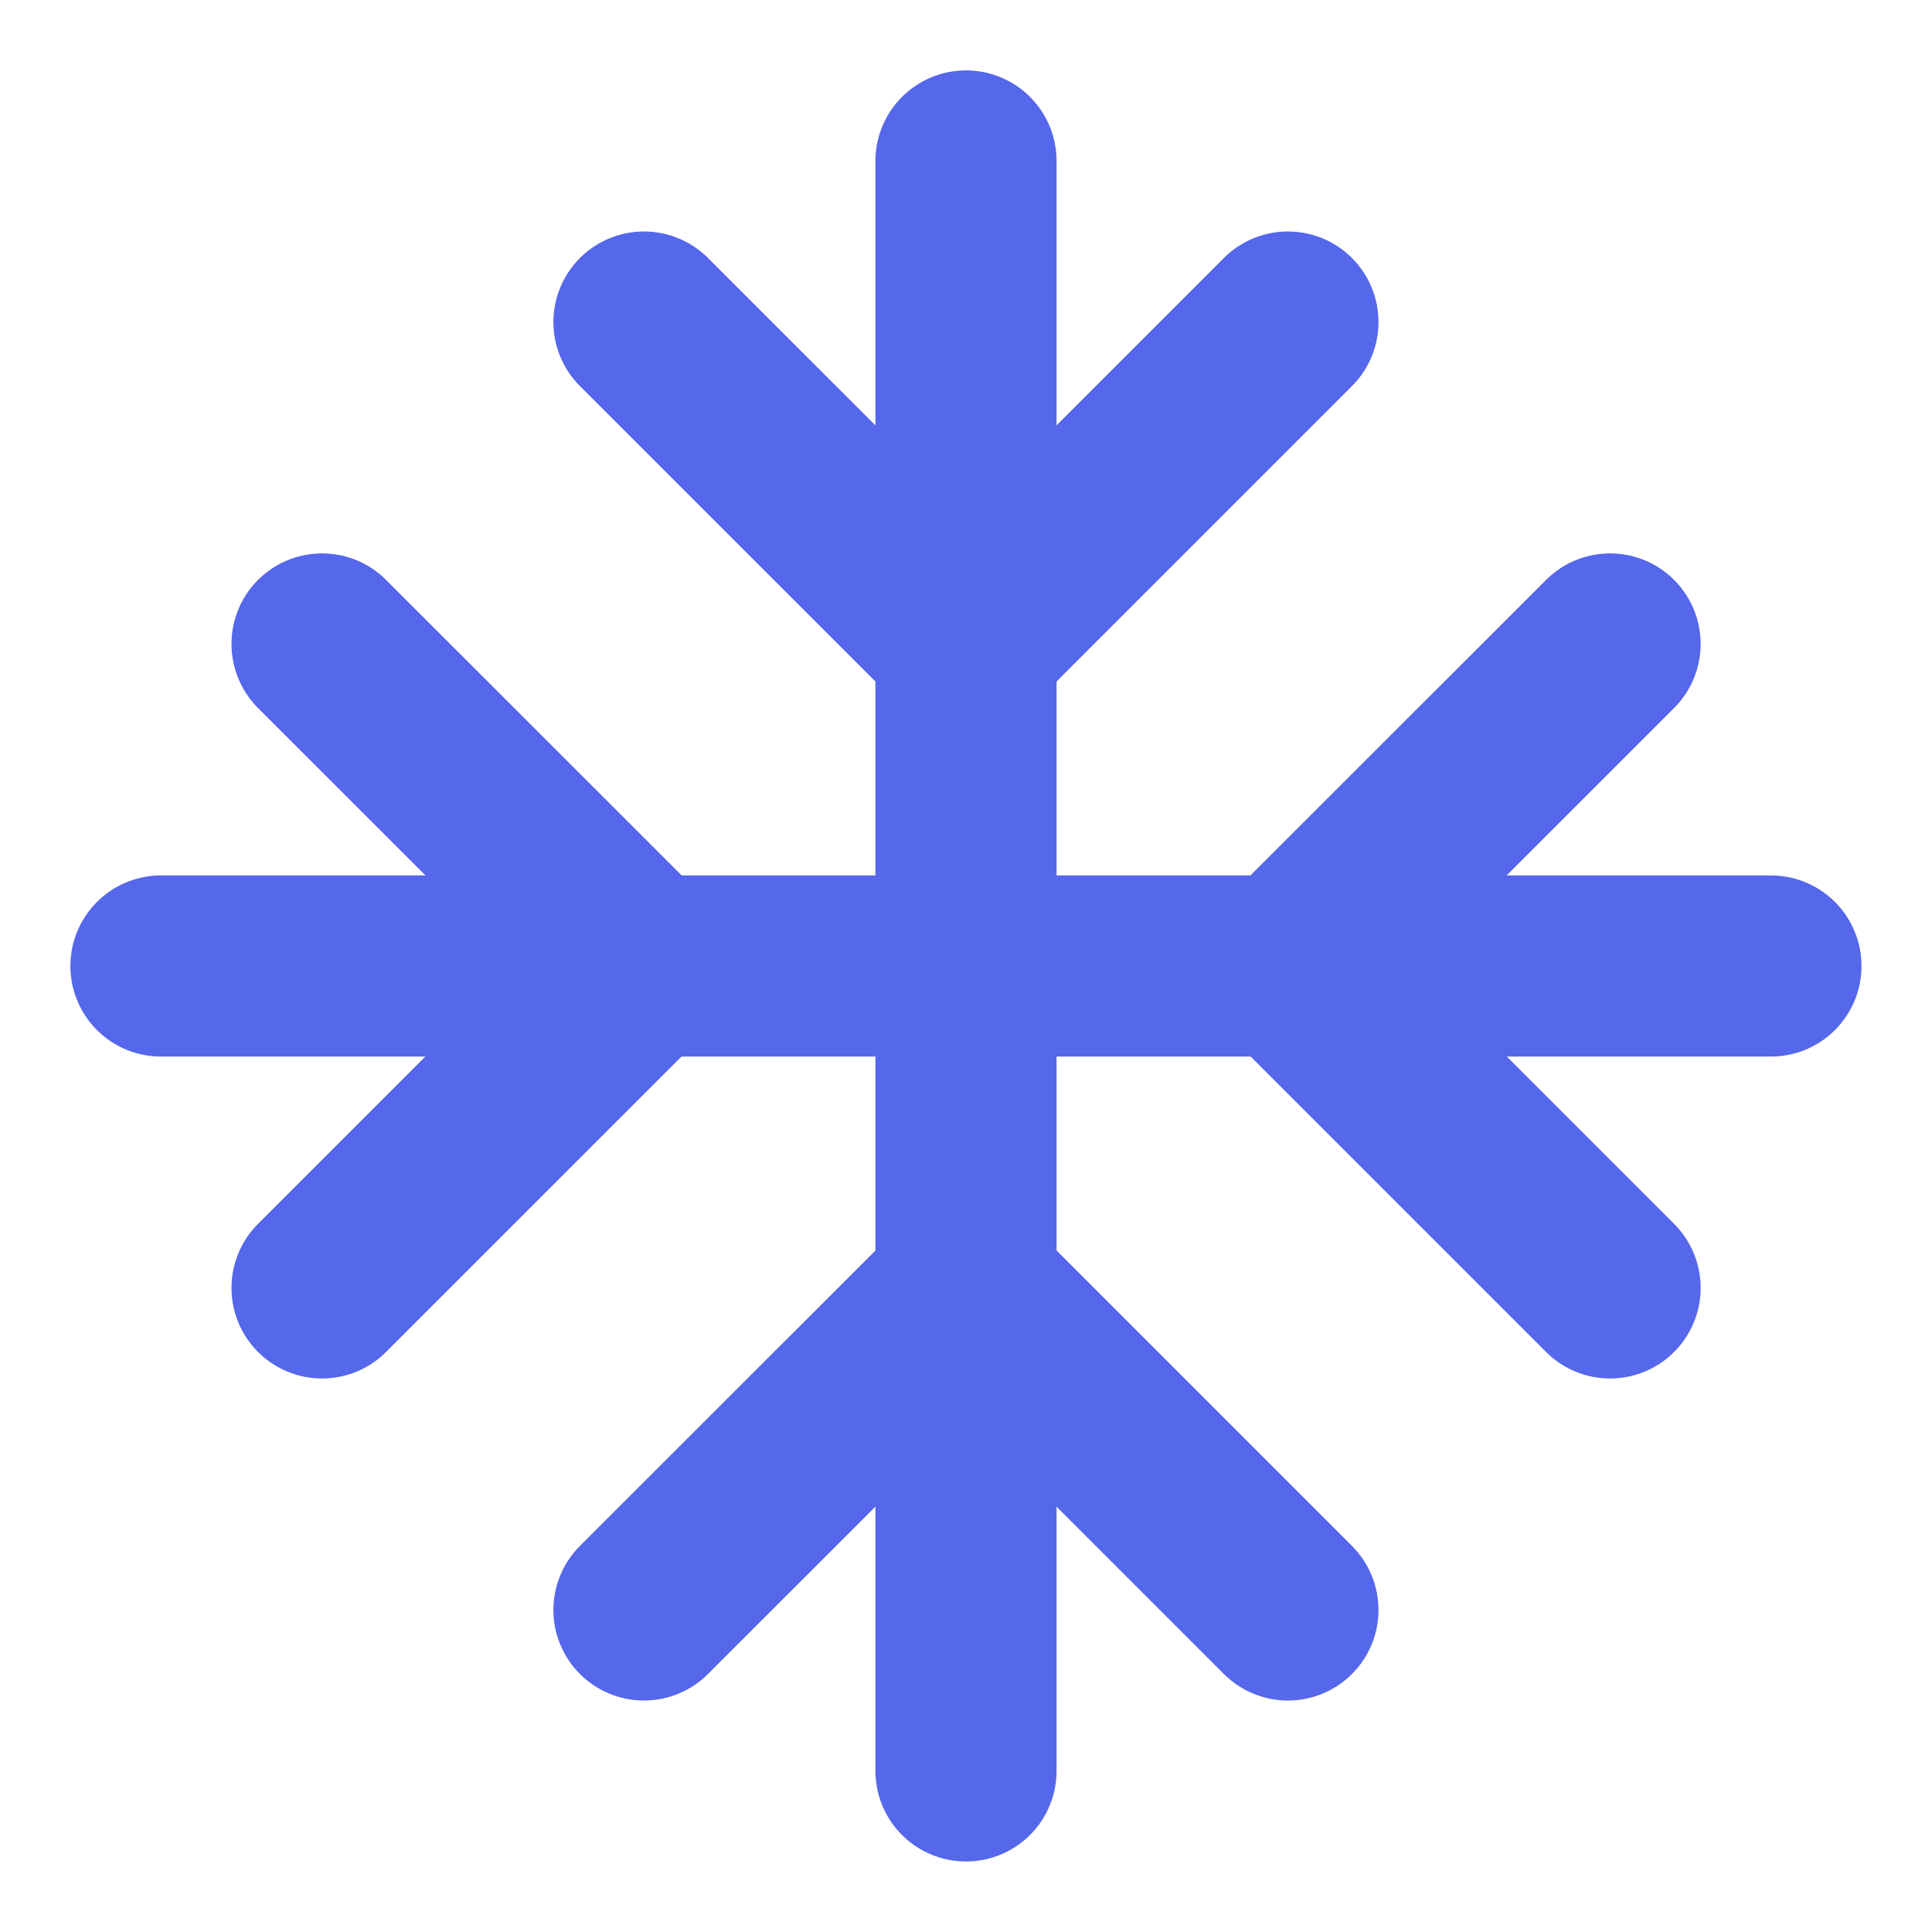 <svg width="16" height="16" viewBox="0 0 16 16" fill="none" xmlns="http://www.w3.org/2000/svg">
<g id="snowflake" clip-path="url(#clip0_2151_50843)">
<path id="Vector" d="M1.333 8H14.666" stroke="#5567EA" stroke-width="1.5" stroke-linecap="round" stroke-linejoin="round"/>
<path id="Vector_2" d="M8 1.333V14.666" stroke="#5567EA" stroke-width="1.5" stroke-linecap="round" stroke-linejoin="round"/>
<path id="Vector_3" d="M13.334 10.666L10.667 7.999L13.334 5.333" stroke="#5567EA" stroke-width="1.5" stroke-linecap="round" stroke-linejoin="round"/>
<path id="Vector_4" d="M2.667 5.333L5.334 7.999L2.667 10.666" stroke="#5567EA" stroke-width="1.5" stroke-linecap="round" stroke-linejoin="round"/>
<path id="Vector_5" d="M10.666 2.667L8 5.333L5.333 2.667" stroke="#5567EA" stroke-width="1.5" stroke-linecap="round" stroke-linejoin="round"/>
<path id="Vector_6" d="M5.333 13.333L8 10.667L10.666 13.333" stroke="#5567EA" stroke-width="1.5" stroke-linecap="round" stroke-linejoin="round"/>
</g>
<defs>
<clipPath id="clip0_2151_50843">
<rect width="16" height="16" fill="white"/>
</clipPath>
</defs>
</svg>
